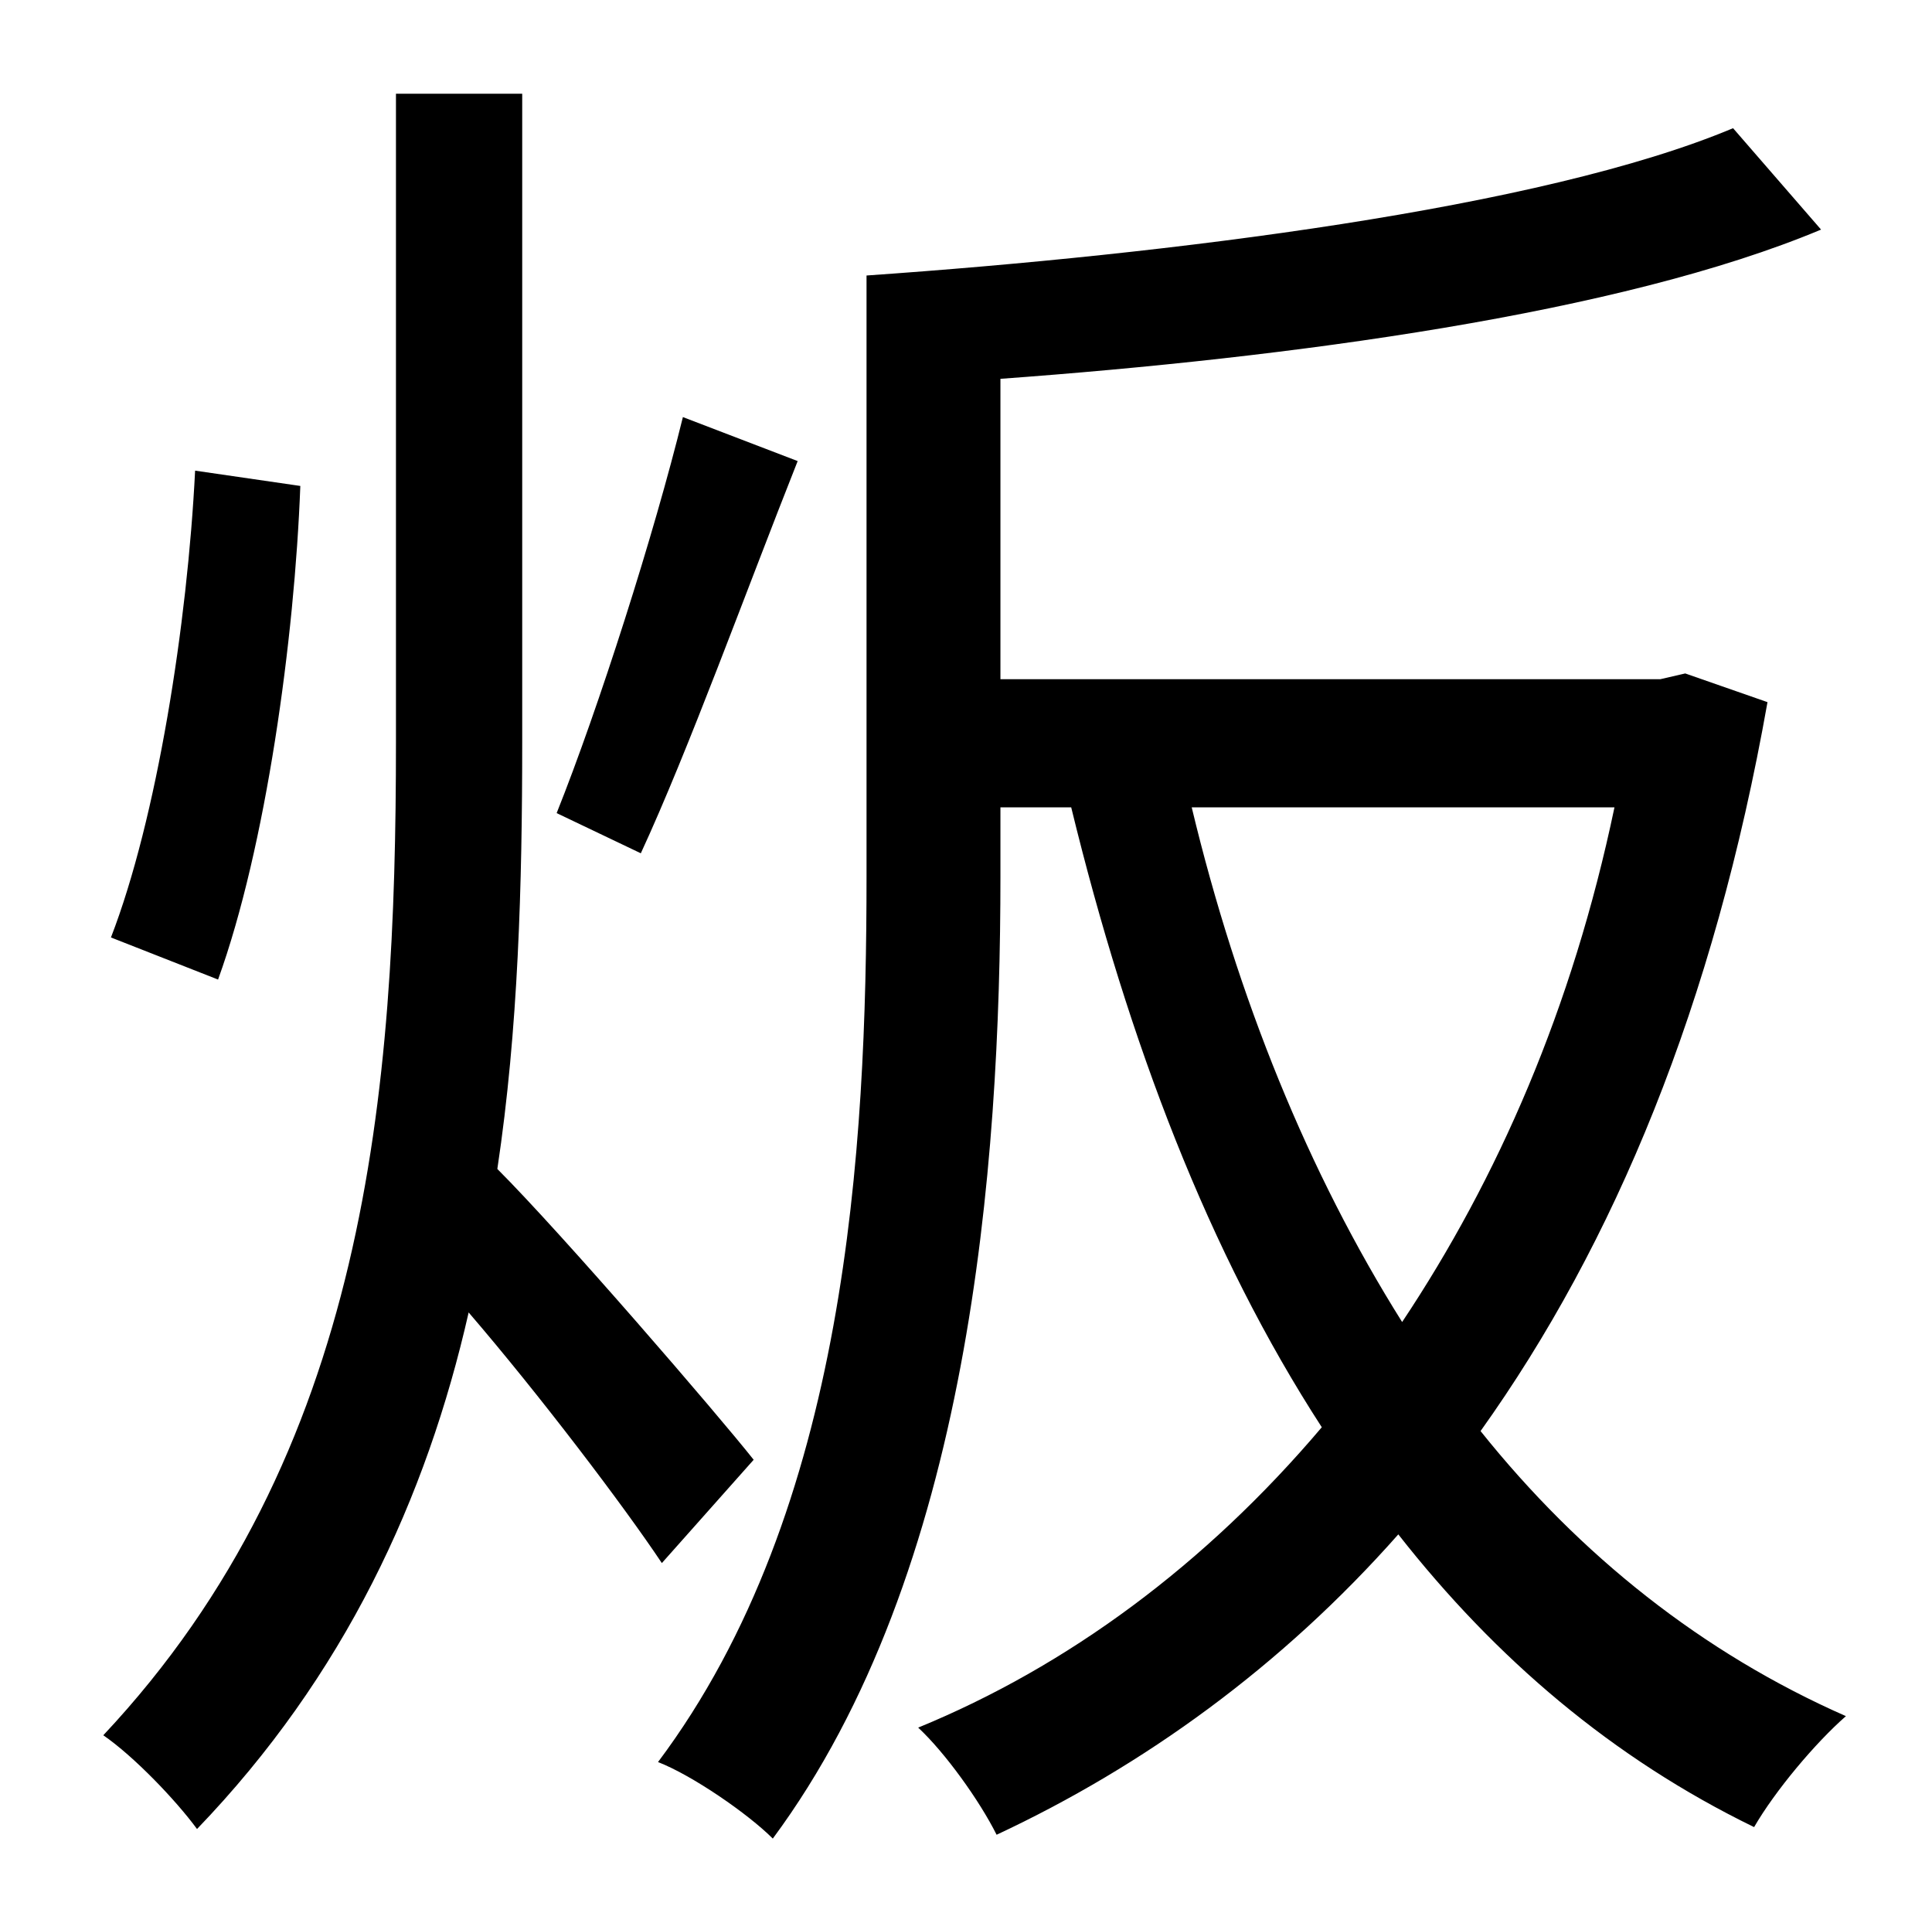 <?xml version="1.0" standalone="no"?>
<!DOCTYPE svg PUBLIC "-//W3C//DTD SVG 1.1//EN" "http://www.w3.org/Graphics/SVG/1.1/DTD/svg11.dtd" >
<svg xmlns="http://www.w3.org/2000/svg" xmlns:xlink="http://www.w3.org/1999/xlink" version="1.1" viewBox="-10 0 1010 1000">
   <path fill="currentColor"
d="M347 218l60 23c-27 68 -57 151 -82 205l-44 -21c22 -55 51 -146 66 -207zM92 246l55 8c-3 80 -18 189 -43 258l-56 -22c24 -62 40 -164 44 -244zM384 763l-48 54c-20 -30 -64 -88 -101 -131c-22 97 -65 190 -142 270c-11 -15 -33 -38 -49 -49c138 -147 153 -336 153 -519
v-339h66v339c0 74 -2 150 -13 223c34 34 115 128 134 152zM834 422h-221c24 100 61 191 110 269c50 -75 89 -164 111 -269zM871 352l43 15c-28 158 -80 283 -150 381c52 65 116 116 191 149c-16 14 -37 39 -48 58c-74 -36 -135 -88 -186 -153c-61 69 -133 121 -210 157
c-9 -18 -27 -43 -41 -56c78 -32 150 -85 211 -157c-59 -91 -101 -201 -131 -324h-37v36c0 152 -16 364 -119 503c-13 -13 -42 -33 -60 -40c99 -132 109 -321 109 -463v-314c158 -11 353 -35 453 -77l46 53c-105 44 -278 67 -429 78v157h345z" />
</svg>
